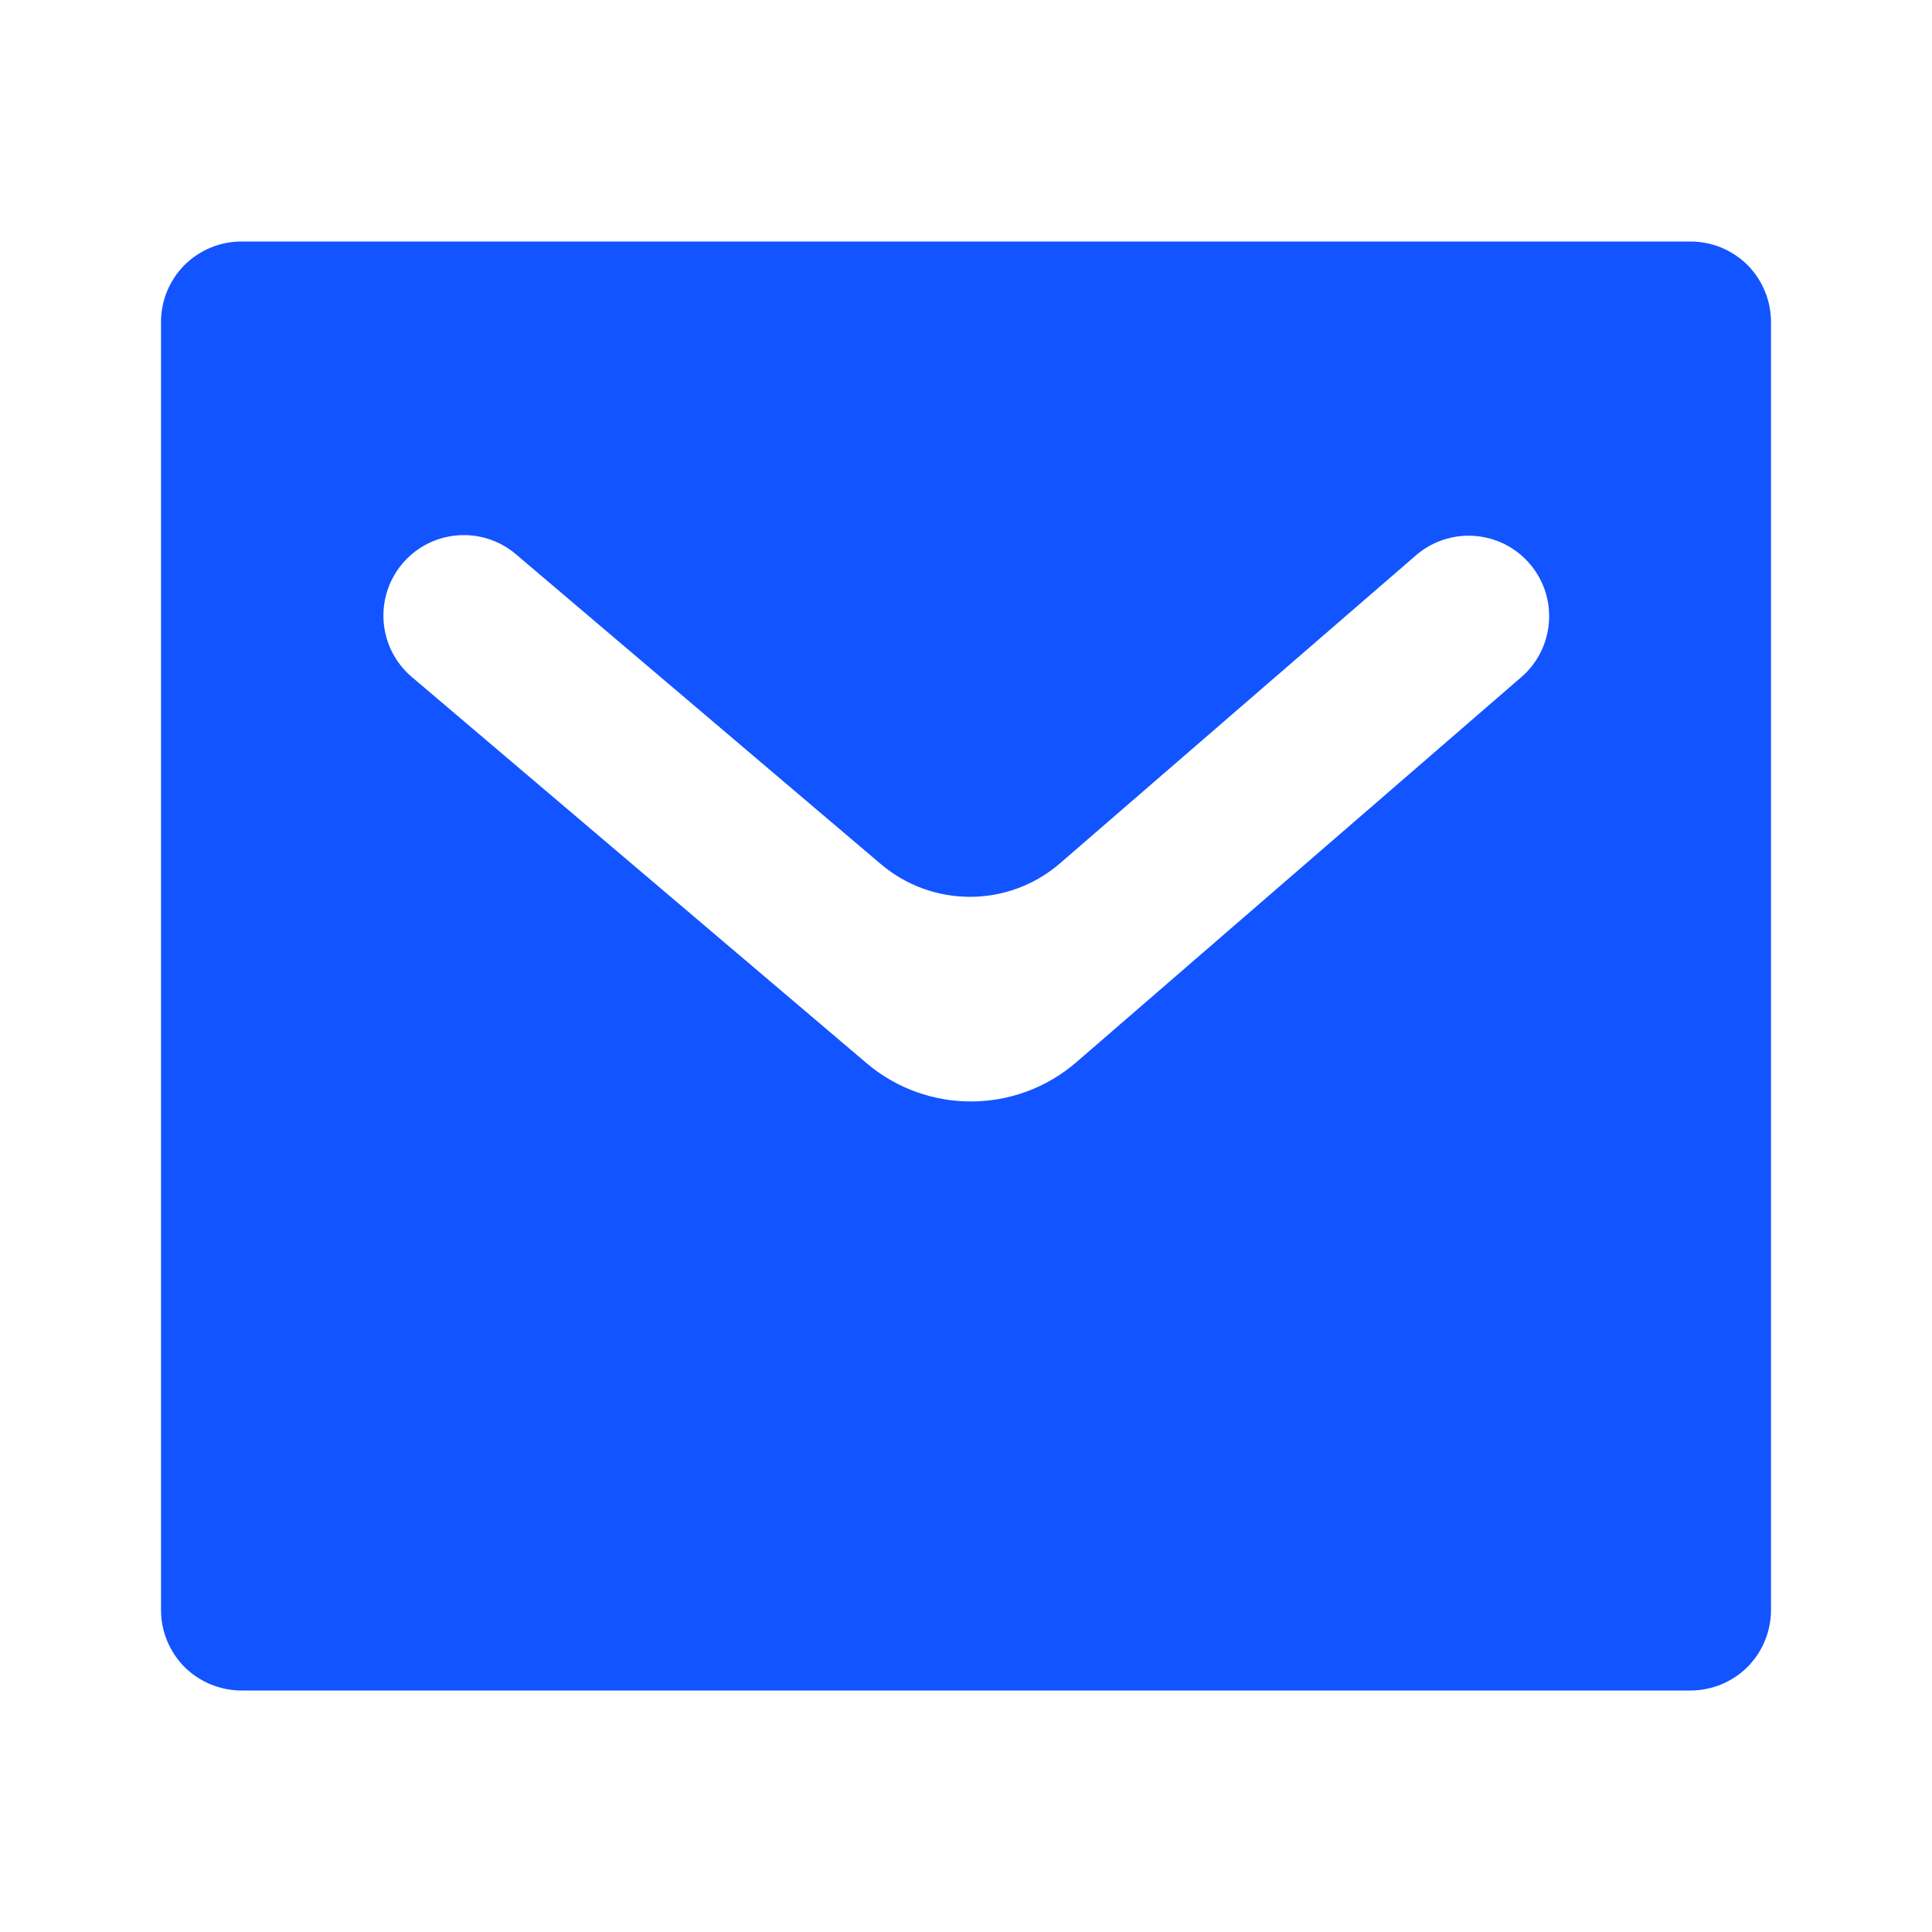 <svg width="12" height="12" viewBox="0 0 12 12" fill="none" xmlns="http://www.w3.org/2000/svg">
<path d="M1.5 1.5H10.5C10.633 1.5 10.76 1.553 10.854 1.646C10.947 1.74 11 1.867 11 2V10C11 10.133 10.947 10.26 10.854 10.354C10.76 10.447 10.633 10.5 10.5 10.5H1.5C1.367 10.5 1.24 10.447 1.146 10.354C1.053 10.26 1 10.133 1 10V2C1 1.867 1.053 1.74 1.146 1.646C1.24 1.553 1.367 1.5 1.5 1.5ZM6.584 5.362C6.265 5.638 5.793 5.64 5.471 5.367L3.205 3.443C2.995 3.264 2.679 3.289 2.5 3.5V3.5C2.322 3.71 2.347 4.026 2.558 4.205L5.383 6.604C5.759 6.923 6.312 6.92 6.685 6.598L9.449 4.206C9.658 4.025 9.681 3.709 9.5 3.5V3.5C9.319 3.291 9.004 3.269 8.795 3.449L6.584 5.362Z" fill="#1254FF"/>
</svg>
